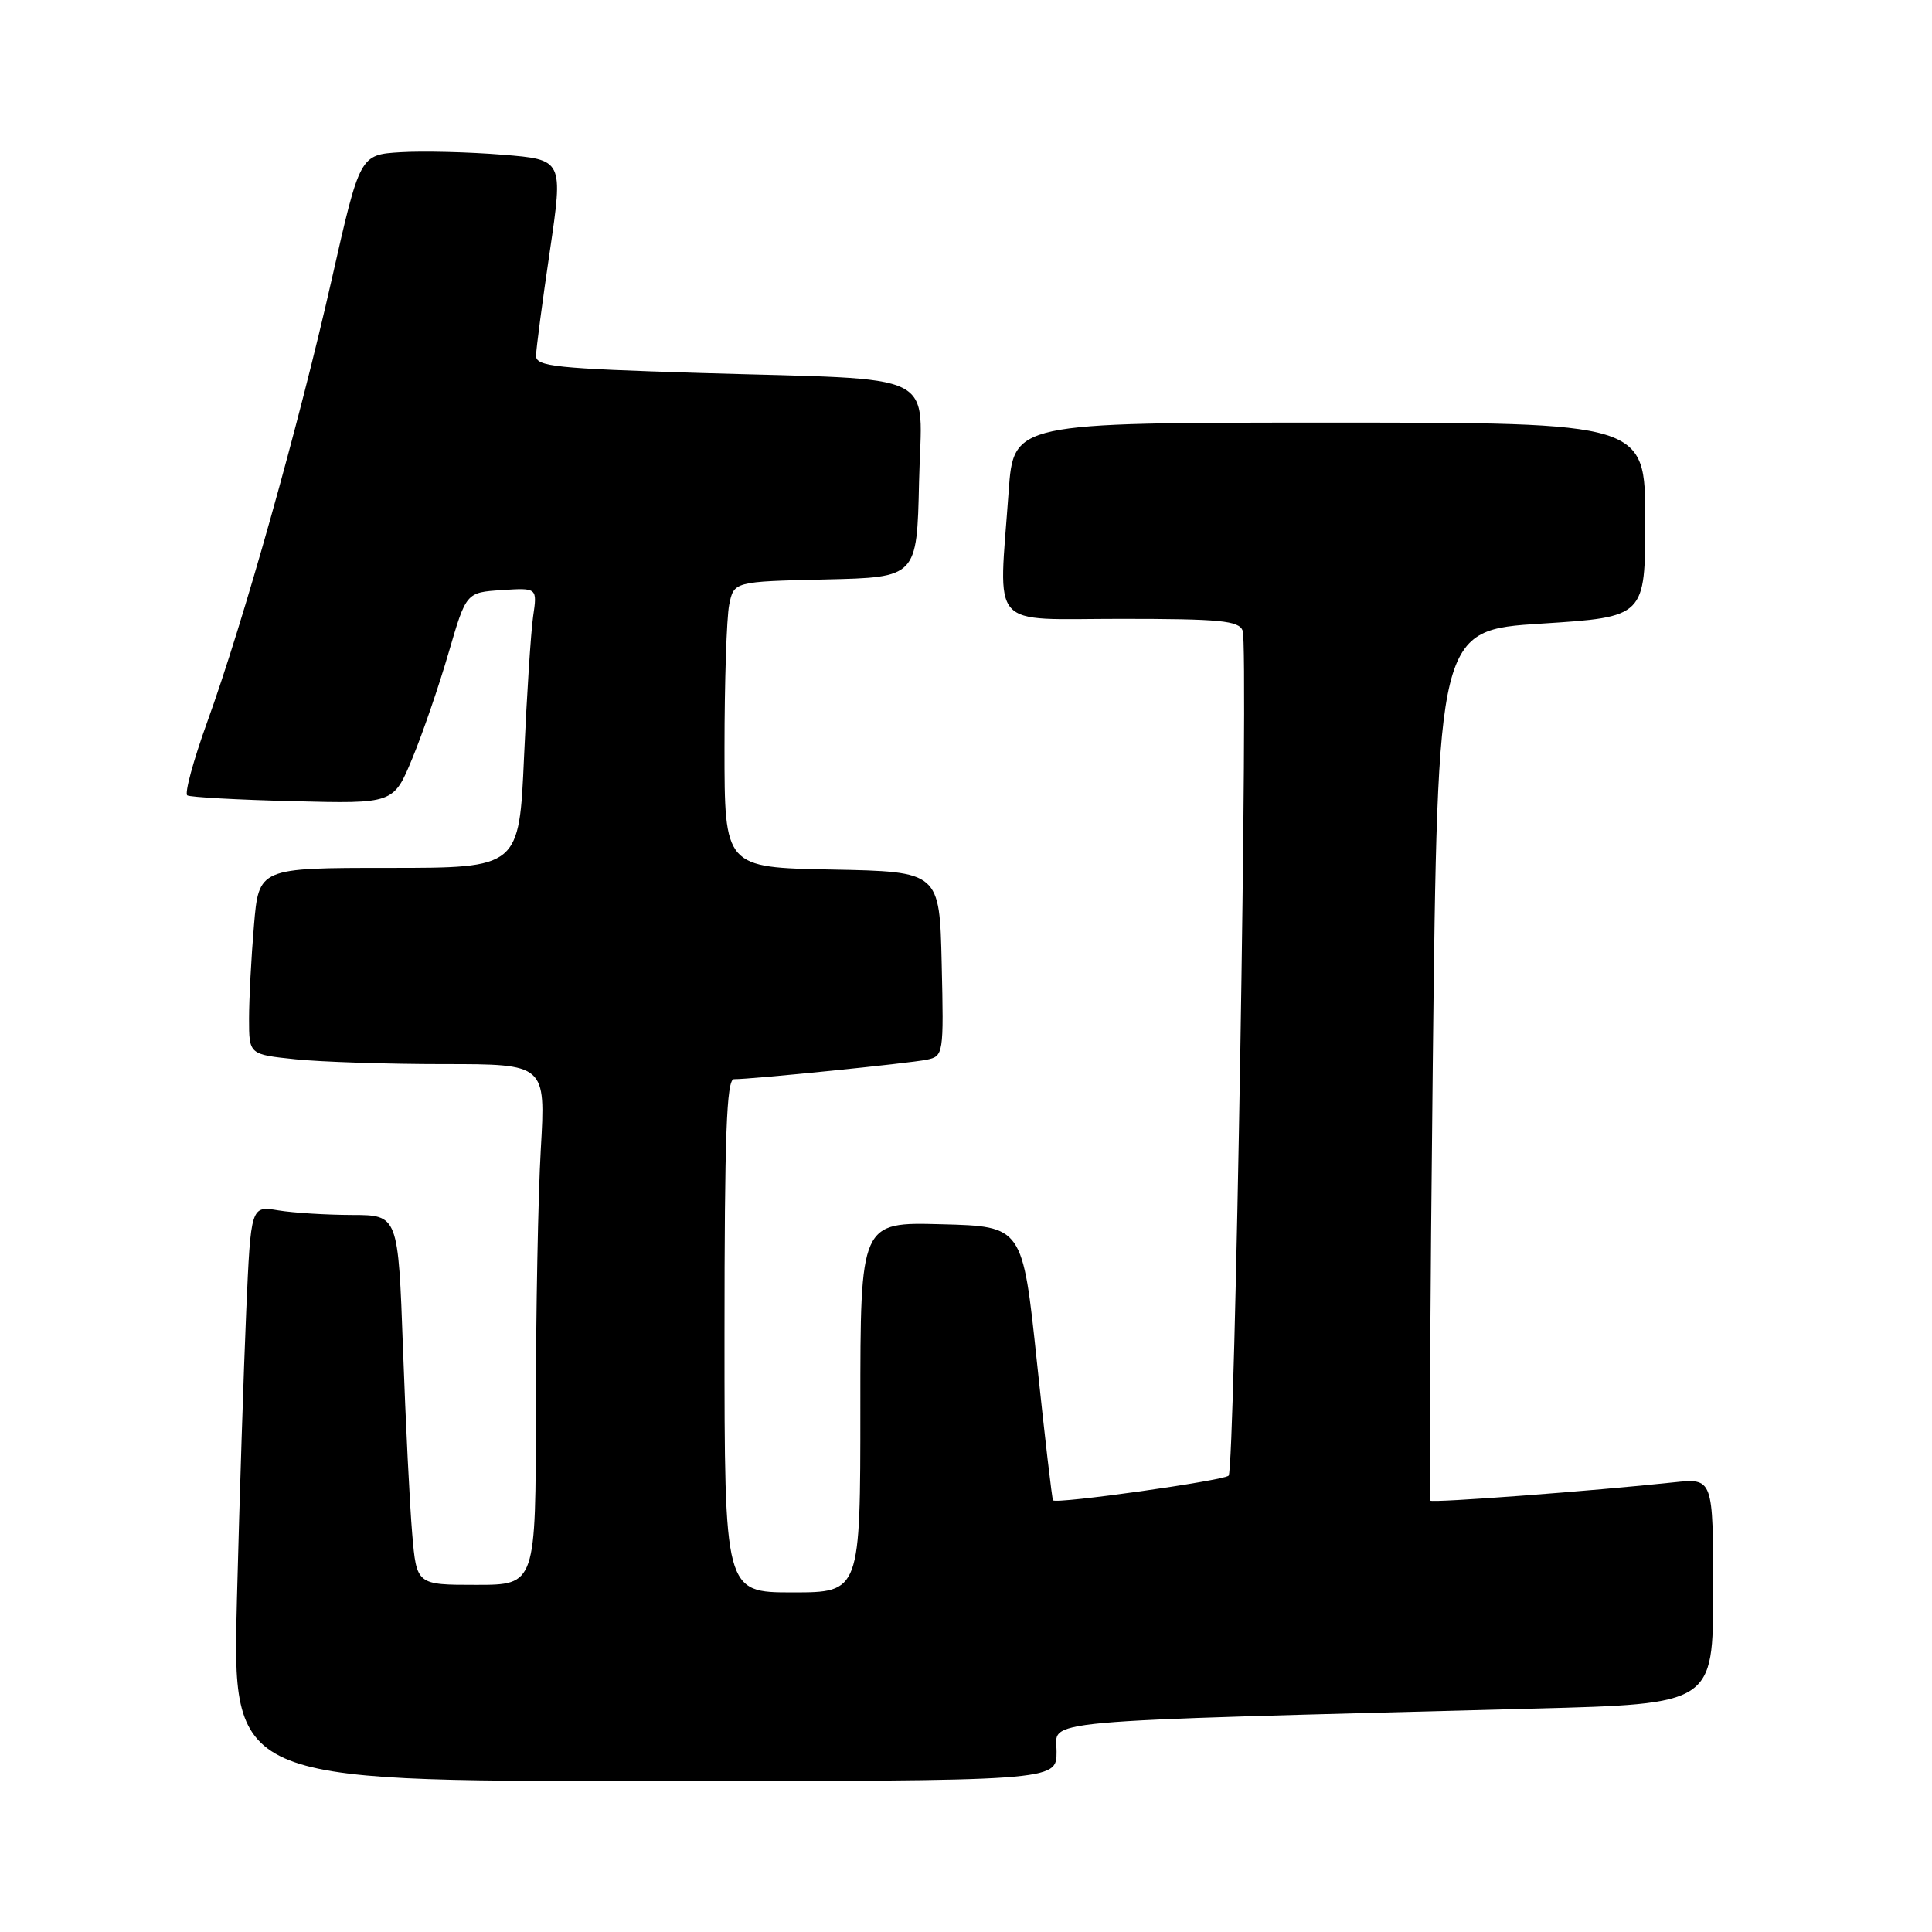 <?xml version="1.0" encoding="UTF-8" standalone="no"?>
<!DOCTYPE svg PUBLIC "-//W3C//DTD SVG 1.1//EN" "http://www.w3.org/Graphics/SVG/1.1/DTD/svg11.dtd" >
<svg xmlns="http://www.w3.org/2000/svg" xmlns:xlink="http://www.w3.org/1999/xlink" version="1.1" viewBox="0 0 256 256">
 <g >
 <path fill="currentColor"
d=" M 140.00 232.12 C 140.00 227.78 135.60 228.18 203.25 226.40 C 227.00 225.78 227.00 225.78 227.00 210.82 C 227.00 195.86 227.00 195.86 221.75 196.42 C 211.00 197.57 189.83 199.16 189.52 198.84 C 189.35 198.65 189.50 172.62 189.85 141.00 C 190.50 83.50 190.50 83.50 204.25 82.63 C 218.00 81.75 218.00 81.75 218.00 68.88 C 218.00 56.00 218.00 56.00 176.15 56.00 C 134.30 56.00 134.30 56.00 133.65 65.15 C 132.33 83.73 130.80 82.00 148.53 82.00 C 161.69 82.00 164.15 82.24 164.66 83.56 C 165.45 85.61 163.63 194.70 162.80 195.53 C 162.13 196.20 139.94 199.32 139.53 198.80 C 139.40 198.63 138.44 190.40 137.40 180.50 C 135.50 162.50 135.50 162.50 124.75 162.22 C 114.00 161.93 114.00 161.93 114.00 186.47 C 114.00 211.00 114.00 211.00 105.00 211.00 C 96.00 211.00 96.00 211.00 96.00 177.00 C 96.00 150.47 96.27 143.00 97.25 143.00 C 99.61 143.01 120.50 140.89 122.78 140.42 C 125.02 139.95 125.06 139.74 124.78 127.72 C 124.50 115.50 124.50 115.50 110.25 115.22 C 96.00 114.95 96.00 114.95 96.00 99.10 C 96.00 90.38 96.28 81.86 96.62 80.15 C 97.24 77.06 97.24 77.06 109.37 76.78 C 121.50 76.50 121.50 76.50 121.78 63.84 C 122.11 48.86 125.21 50.40 92.75 49.42 C 73.58 48.83 71.00 48.56 71.03 47.13 C 71.04 46.23 71.86 40.02 72.85 33.32 C 74.64 21.15 74.64 21.15 66.57 20.50 C 62.13 20.14 56.07 19.99 53.09 20.17 C 47.69 20.50 47.69 20.50 43.96 37.00 C 39.63 56.18 32.22 82.53 27.44 95.72 C 25.61 100.80 24.43 105.15 24.82 105.39 C 25.21 105.63 31.52 105.98 38.84 106.16 C 52.15 106.50 52.15 106.50 54.63 100.50 C 56.00 97.20 58.16 90.90 59.44 86.50 C 61.77 78.50 61.77 78.50 66.48 78.19 C 71.20 77.88 71.20 77.88 70.64 81.69 C 70.34 83.79 69.80 92.14 69.44 100.25 C 68.79 115.00 68.79 115.00 51.54 115.00 C 34.29 115.00 34.29 115.00 33.65 122.65 C 33.29 126.86 33.00 132.42 33.00 135.01 C 33.00 139.72 33.00 139.72 39.15 140.36 C 42.53 140.71 51.37 141.00 58.80 141.00 C 72.31 141.00 72.31 141.00 71.66 152.25 C 71.30 158.44 71.01 173.96 71.00 186.75 C 71.00 210.00 71.00 210.00 63.10 210.00 C 55.20 210.00 55.20 210.00 54.62 203.25 C 54.30 199.54 53.75 188.51 53.40 178.75 C 52.76 161.00 52.76 161.00 46.63 160.99 C 43.26 160.98 38.87 160.71 36.87 160.38 C 33.24 159.78 33.24 159.78 32.63 173.64 C 32.30 181.26 31.74 198.41 31.40 211.75 C 30.77 236.00 30.77 236.00 85.38 236.00 C 140.00 236.00 140.00 236.00 140.00 232.12 Z "/>
</g>
</svg>